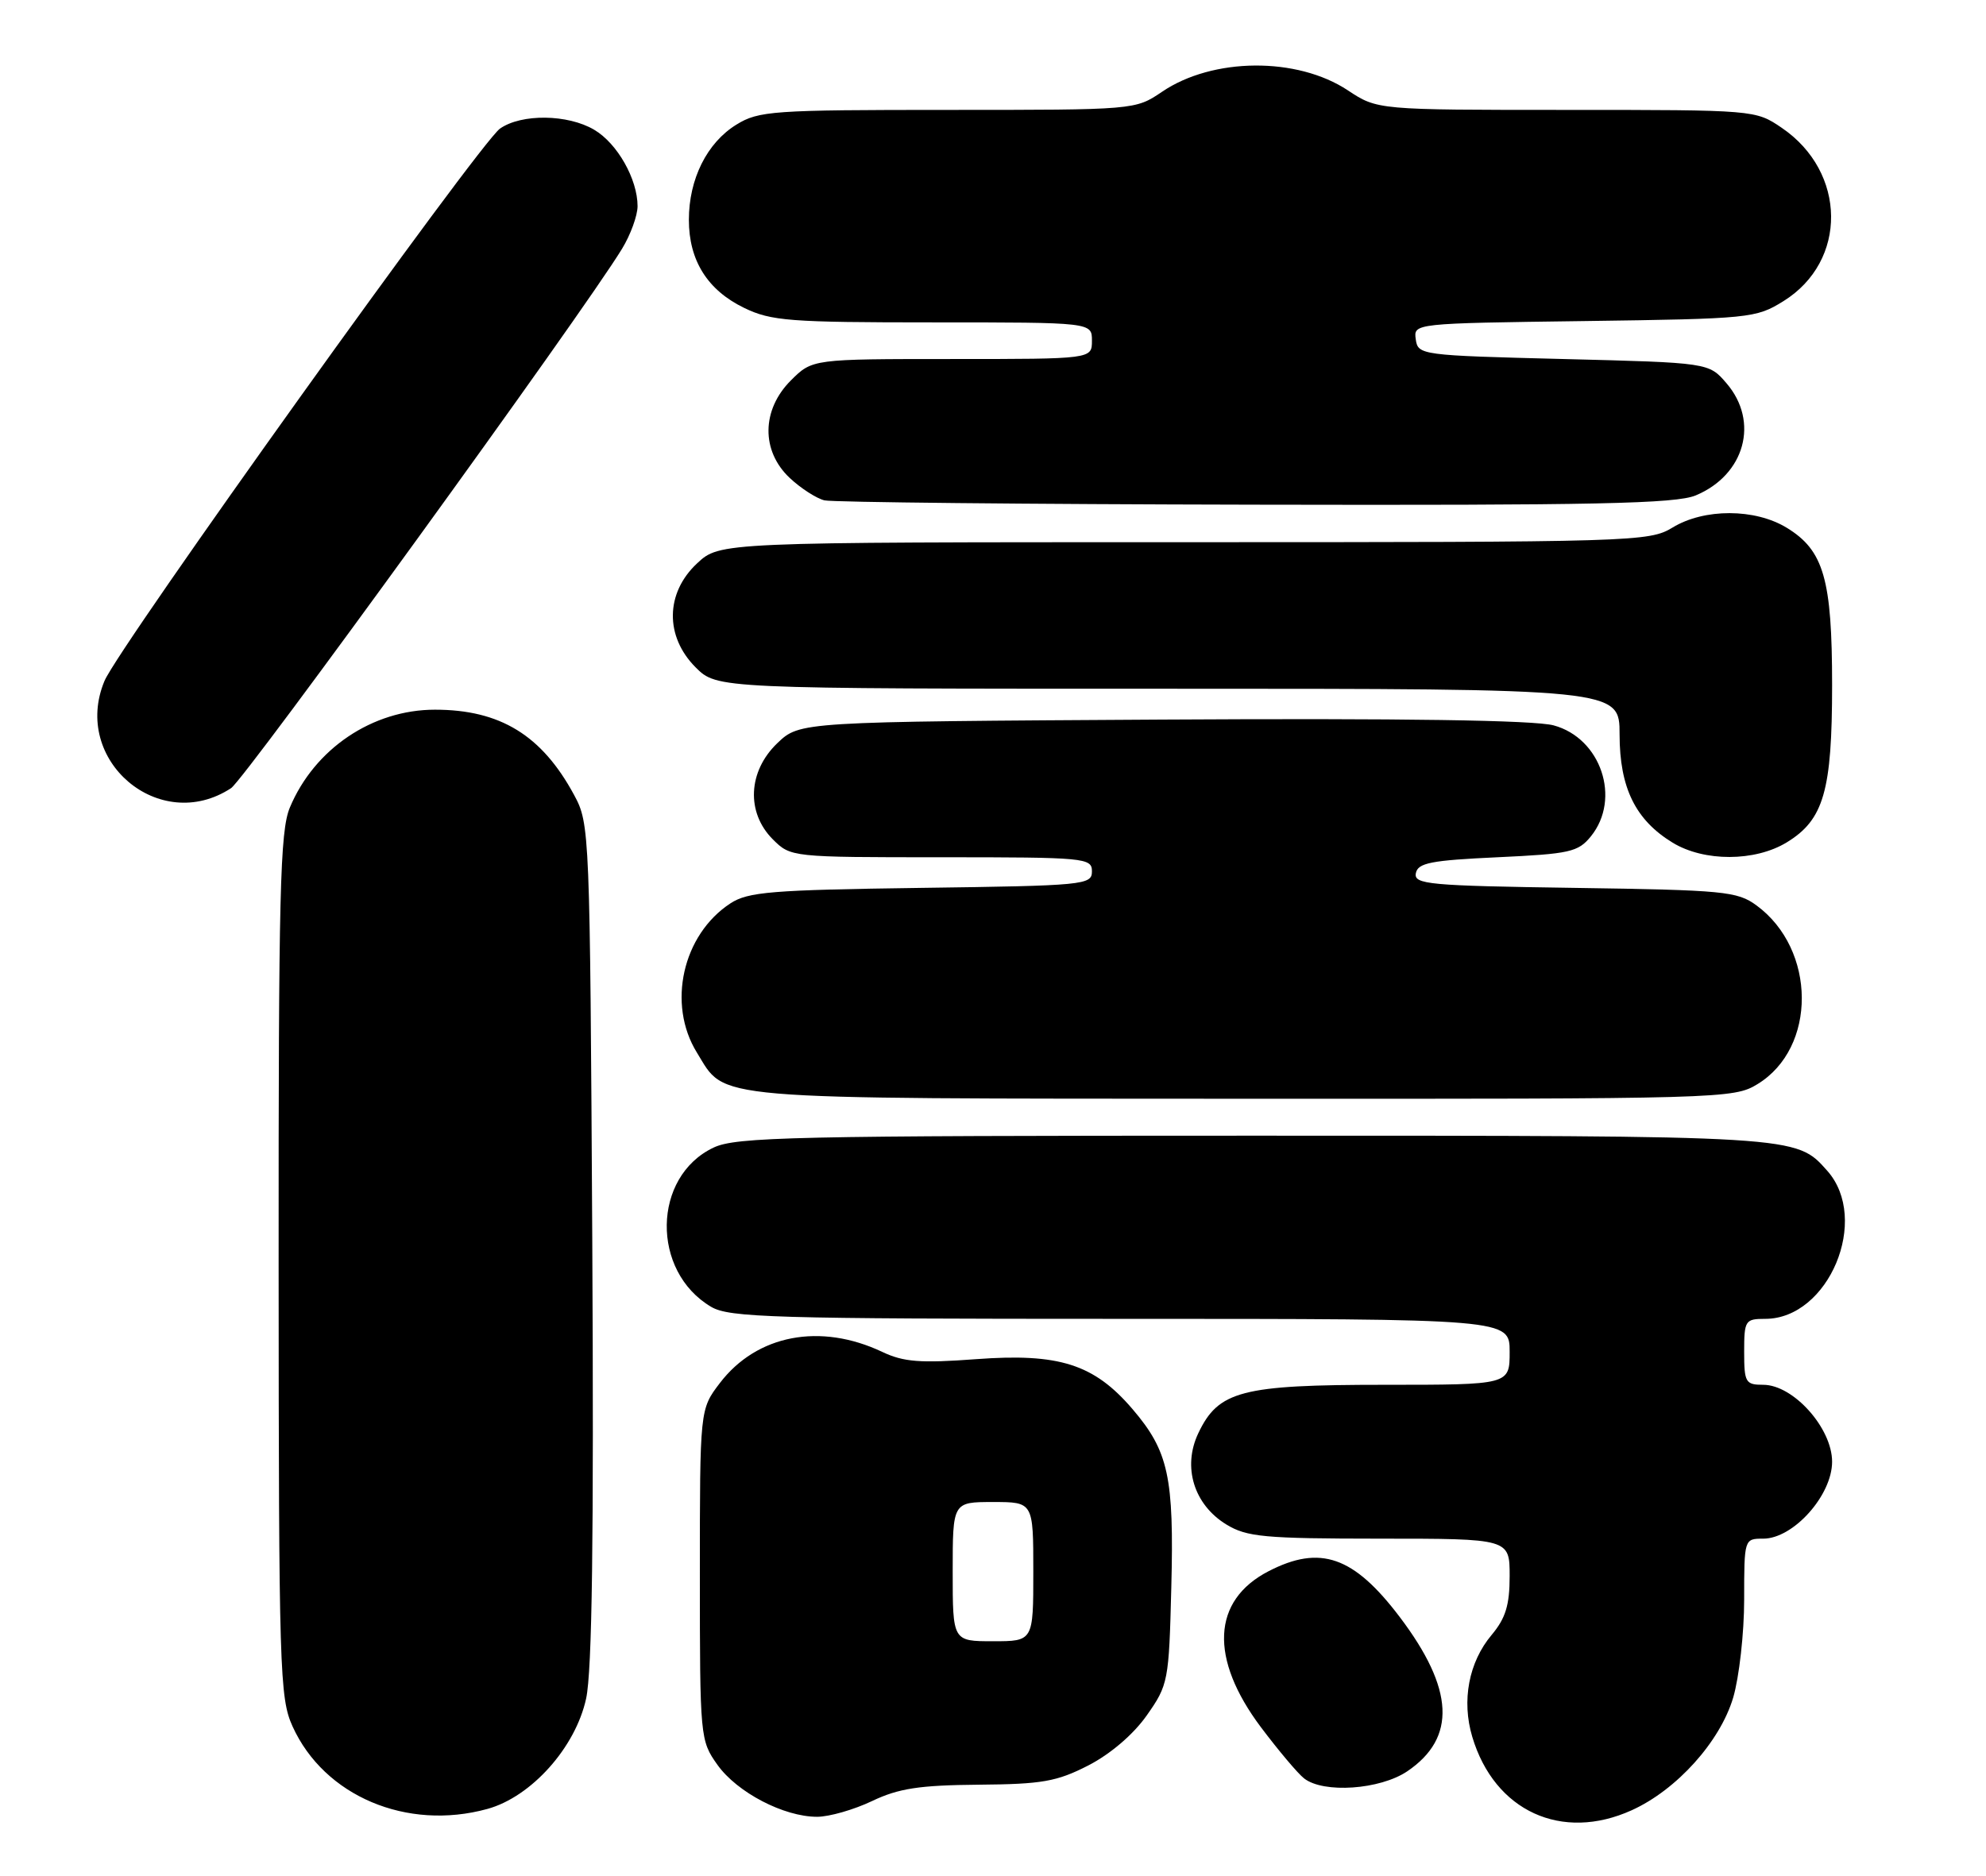<?xml version="1.0" encoding="UTF-8" standalone="no"?>
<!DOCTYPE svg PUBLIC "-//W3C//DTD SVG 1.1//EN" "http://www.w3.org/Graphics/SVG/1.1/DTD/svg11.dtd" >
<svg xmlns="http://www.w3.org/2000/svg" xmlns:xlink="http://www.w3.org/1999/xlink" version="1.1" viewBox="0 0 271 256">
 <g >
 <path fill="currentColor"
d=" M 222.67 247.06 C 228.80 244.28 234.71 237.71 236.50 231.70 C 237.32 228.92 238.00 222.89 238.00 218.32 C 238.00 210.03 238.01 210.00 240.60 210.00 C 244.71 210.00 250.00 204.09 250.00 199.50 C 250.00 194.91 244.71 189.00 240.60 189.00 C 238.19 189.00 238.00 188.68 238.00 184.50 C 238.00 180.21 238.14 180.00 240.87 180.00 C 249.54 180.00 255.23 166.41 249.33 159.78 C 245.05 154.97 245.57 155.00 170.93 155.00 C 108.10 155.00 100.44 155.17 97.36 156.63 C 89.00 160.60 88.82 173.51 97.04 178.36 C 99.51 179.82 105.55 180.00 152.90 180.00 C 206.00 180.00 206.00 180.00 206.00 184.50 C 206.00 189.00 206.00 189.00 188.90 189.00 C 169.40 189.00 166.26 189.82 163.51 195.62 C 161.33 200.22 162.91 205.36 167.35 208.07 C 170.14 209.77 172.51 209.99 188.25 210.00 C 206.00 210.00 206.00 210.00 206.00 215.11 C 206.00 219.07 205.45 220.86 203.54 223.14 C 200.42 226.85 199.42 232.11 200.90 237.05 C 203.93 247.19 213.11 251.40 222.67 247.06 Z  M 66.50 246.89 C 72.50 245.24 78.53 238.50 79.98 231.82 C 80.80 228.05 81.04 209.96 80.82 169.50 C 80.50 113.31 80.47 112.44 78.34 108.50 C 73.94 100.35 68.25 96.86 59.35 96.86 C 50.82 96.86 42.90 102.20 39.55 110.22 C 38.21 113.44 38.00 121.80 38.02 172.72 C 38.04 228.00 38.16 231.75 39.92 235.62 C 44.23 245.13 55.51 249.91 66.50 246.89 Z  M 119.00 245.81 C 122.62 244.08 125.46 243.65 133.52 243.58 C 142.19 243.51 144.20 243.16 148.51 240.95 C 151.52 239.40 154.67 236.71 156.49 234.11 C 159.41 229.96 159.51 229.45 159.83 216.67 C 160.22 201.58 159.45 198.06 154.54 192.32 C 149.29 186.18 144.52 184.66 133.21 185.50 C 125.59 186.07 123.30 185.89 120.41 184.52 C 111.93 180.50 103.27 182.16 98.23 188.76 C 95.50 192.34 95.50 192.34 95.50 214.92 C 95.50 237.16 95.54 237.55 97.90 240.87 C 100.59 244.64 106.96 247.96 111.50 247.96 C 113.15 247.96 116.53 246.99 119.00 245.81 Z  M 192.03 241.75 C 198.76 237.19 198.44 230.52 191.00 220.69 C 184.72 212.40 180.15 210.80 173.09 214.45 C 165.38 218.44 165.00 226.33 172.07 235.75 C 174.45 238.91 177.09 242.05 177.95 242.72 C 180.60 244.80 188.31 244.26 192.03 241.75 Z  M 239.81 147.97 C 247.94 143.02 247.87 129.58 239.68 123.57 C 237.06 121.65 235.26 121.48 214.87 121.18 C 194.92 120.89 192.91 120.70 193.20 119.18 C 193.47 117.77 195.25 117.42 204.35 117.00 C 214.22 116.54 215.35 116.29 217.09 114.14 C 221.24 109.00 218.46 100.74 212.00 99.00 C 209.35 98.29 191.51 98.02 158.58 98.21 C 109.13 98.50 109.13 98.50 106.06 101.44 C 102.06 105.28 101.80 110.89 105.45 114.55 C 107.90 116.99 107.97 117.00 128.45 117.00 C 148.10 117.00 149.00 117.08 149.00 118.93 C 149.00 120.78 147.96 120.88 125.70 121.18 C 105.27 121.46 102.07 121.72 99.66 123.30 C 93.13 127.58 91.01 137.04 95.09 143.65 C 99.14 150.21 95.72 149.92 169.50 149.96 C 234.97 149.99 236.58 149.95 239.81 147.97 Z  M 243.81 114.97 C 248.86 111.89 250.00 107.95 250.00 93.50 C 250.00 79.05 248.86 75.11 243.81 72.03 C 239.47 69.38 232.54 69.37 228.23 72.00 C 225.04 73.94 223.15 74.00 161.58 74.00 C 98.21 74.00 98.21 74.00 95.11 76.90 C 90.79 80.94 90.71 86.86 94.92 91.08 C 97.85 94.00 97.85 94.00 159.42 94.00 C 221.00 94.00 221.00 94.00 221.00 100.25 C 221.01 107.52 223.16 111.91 228.24 115.01 C 232.54 117.63 239.48 117.61 243.81 114.97 Z  M 31.53 107.57 C 33.44 106.32 79.58 42.67 84.87 33.97 C 86.04 32.06 86.99 29.44 87.00 28.15 C 87.00 24.45 84.24 19.57 81.08 17.71 C 77.48 15.58 71.16 15.50 68.23 17.55 C 65.45 19.50 16.20 88.28 14.26 92.93 C 9.73 103.76 21.77 113.97 31.53 107.57 Z  M 231.40 67.61 C 238.10 64.81 240.09 57.54 235.59 52.31 C 233.18 49.50 233.18 49.50 213.34 49.00 C 193.89 48.51 193.49 48.46 193.19 46.32 C 192.88 44.13 192.88 44.13 216.19 43.82 C 238.79 43.51 239.62 43.43 243.36 41.10 C 252.13 35.65 252.01 23.48 243.12 17.44 C 239.55 15.01 239.44 15.00 213.75 15.00 C 187.96 15.00 187.96 15.00 183.92 12.33 C 176.99 7.74 165.48 7.83 158.56 12.53 C 154.91 15.00 154.90 15.00 129.32 15.00 C 105.41 15.00 103.52 15.13 100.47 17.02 C 96.47 19.49 94.00 24.44 94.00 30.00 C 94.00 35.55 96.54 39.60 101.54 42.02 C 105.23 43.81 107.75 44.00 127.32 44.00 C 149.00 44.00 149.00 44.00 149.00 46.50 C 149.00 49.00 149.00 49.00 129.92 49.00 C 110.85 49.00 110.85 49.00 107.92 51.92 C 103.91 55.93 103.84 61.53 107.75 65.22 C 109.26 66.64 111.40 68.02 112.50 68.29 C 113.60 68.55 140.05 68.82 171.28 68.88 C 217.78 68.98 228.67 68.75 231.40 67.61 Z  M 130.00 214.50 C 130.00 205.00 130.00 205.00 135.50 205.00 C 141.00 205.00 141.00 205.00 141.00 214.50 C 141.00 224.00 141.00 224.00 135.50 224.00 C 130.00 224.00 130.00 224.00 130.00 214.50 Z "/>
</g>
</svg>